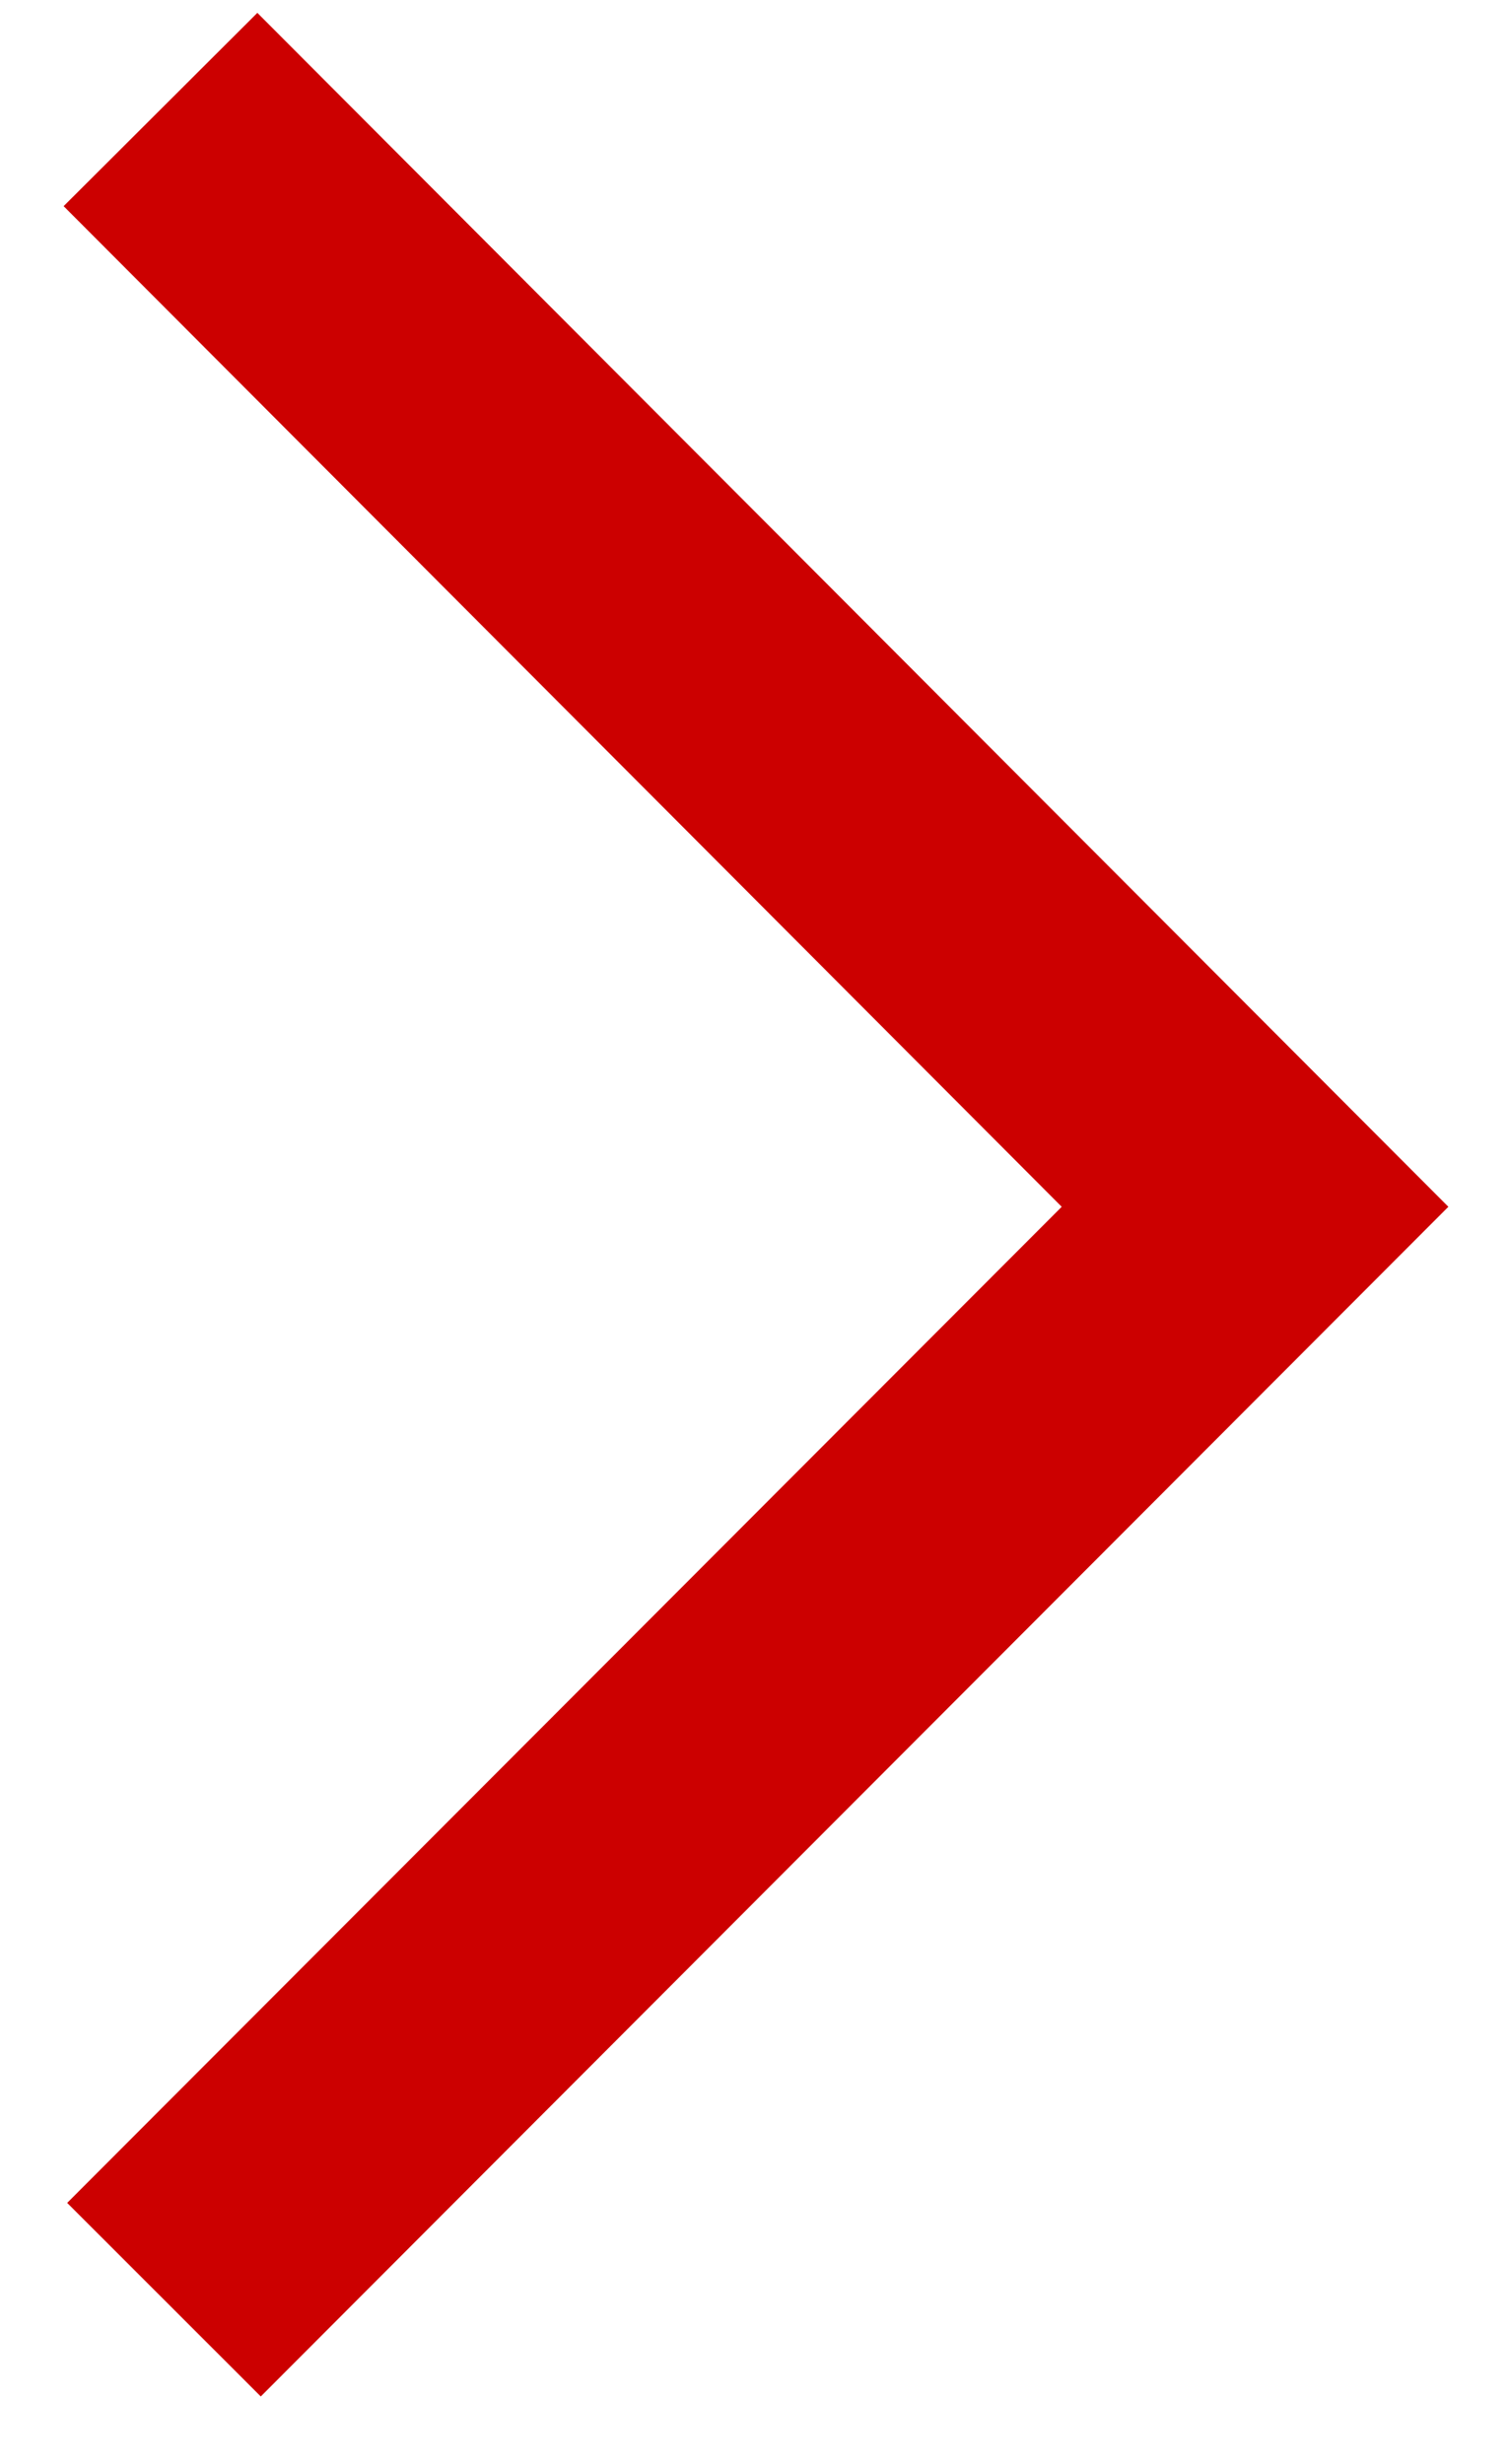 <svg width="11" height="18" viewBox="0 0 11 18" fill="none" xmlns="http://www.w3.org/2000/svg">
  <path d="M7.76 8.816L0.491 16.093L1.906 17.507L10.586 8.816L1.881 0.094L0.465 1.506L7.76 8.816Z" fill="#CC0000"/>
</svg>
